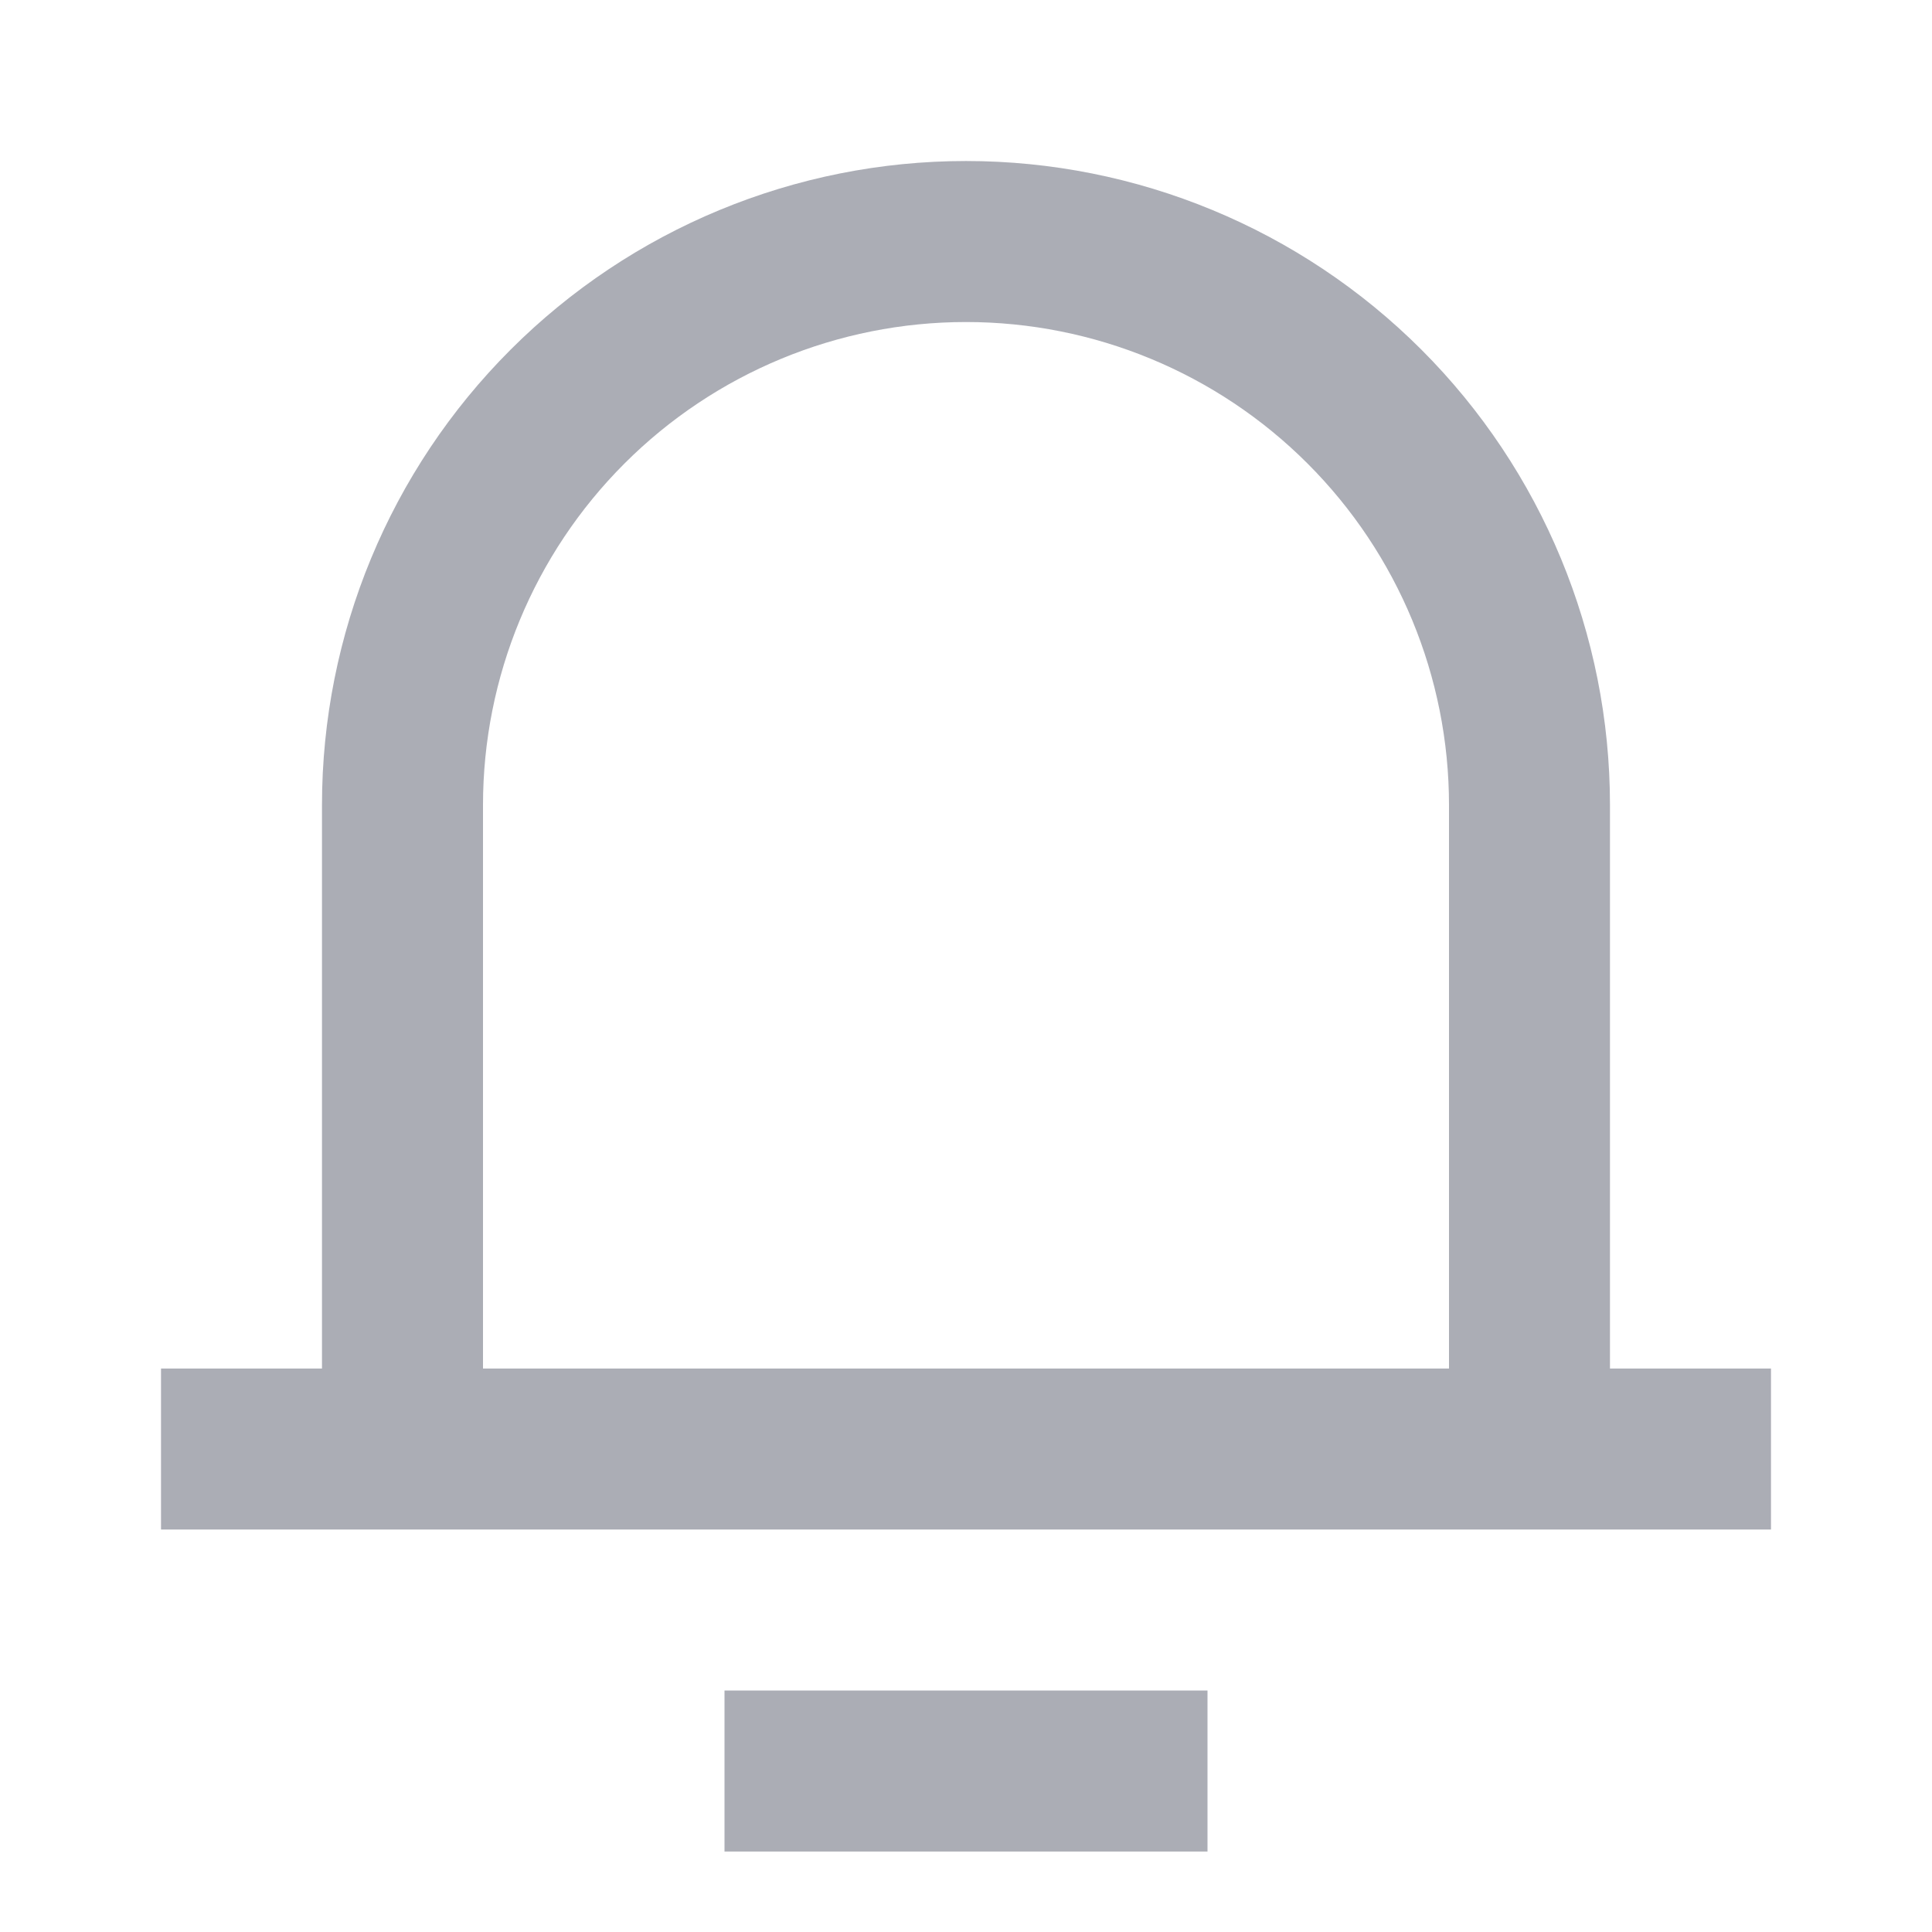 <svg width="44" height="44" viewBox="0 0 44 44" fill="none" xmlns="http://www.w3.org/2000/svg">
<g opacity="0.8">
<path d="M36.666 31.167H40.333V34.834H3.667V31.167H7.333V18.334C7.333 14.444 8.878 10.713 11.629 7.963C14.38 5.212 18.11 3.667 22 3.667C25.89 3.667 29.62 5.212 32.371 7.963C35.121 10.713 36.666 14.444 36.666 18.334V31.167ZM33 31.167V18.334C33 15.416 31.841 12.618 29.778 10.556C27.715 8.493 24.917 7.334 22 7.334C19.082 7.334 16.285 8.493 14.222 10.556C12.159 12.618 11 15.416 11 18.334V31.167H33ZM16.5 38.5H27.5V42.167H16.5V38.5Z" fill="#9698A3"/>
</g>
</svg>
